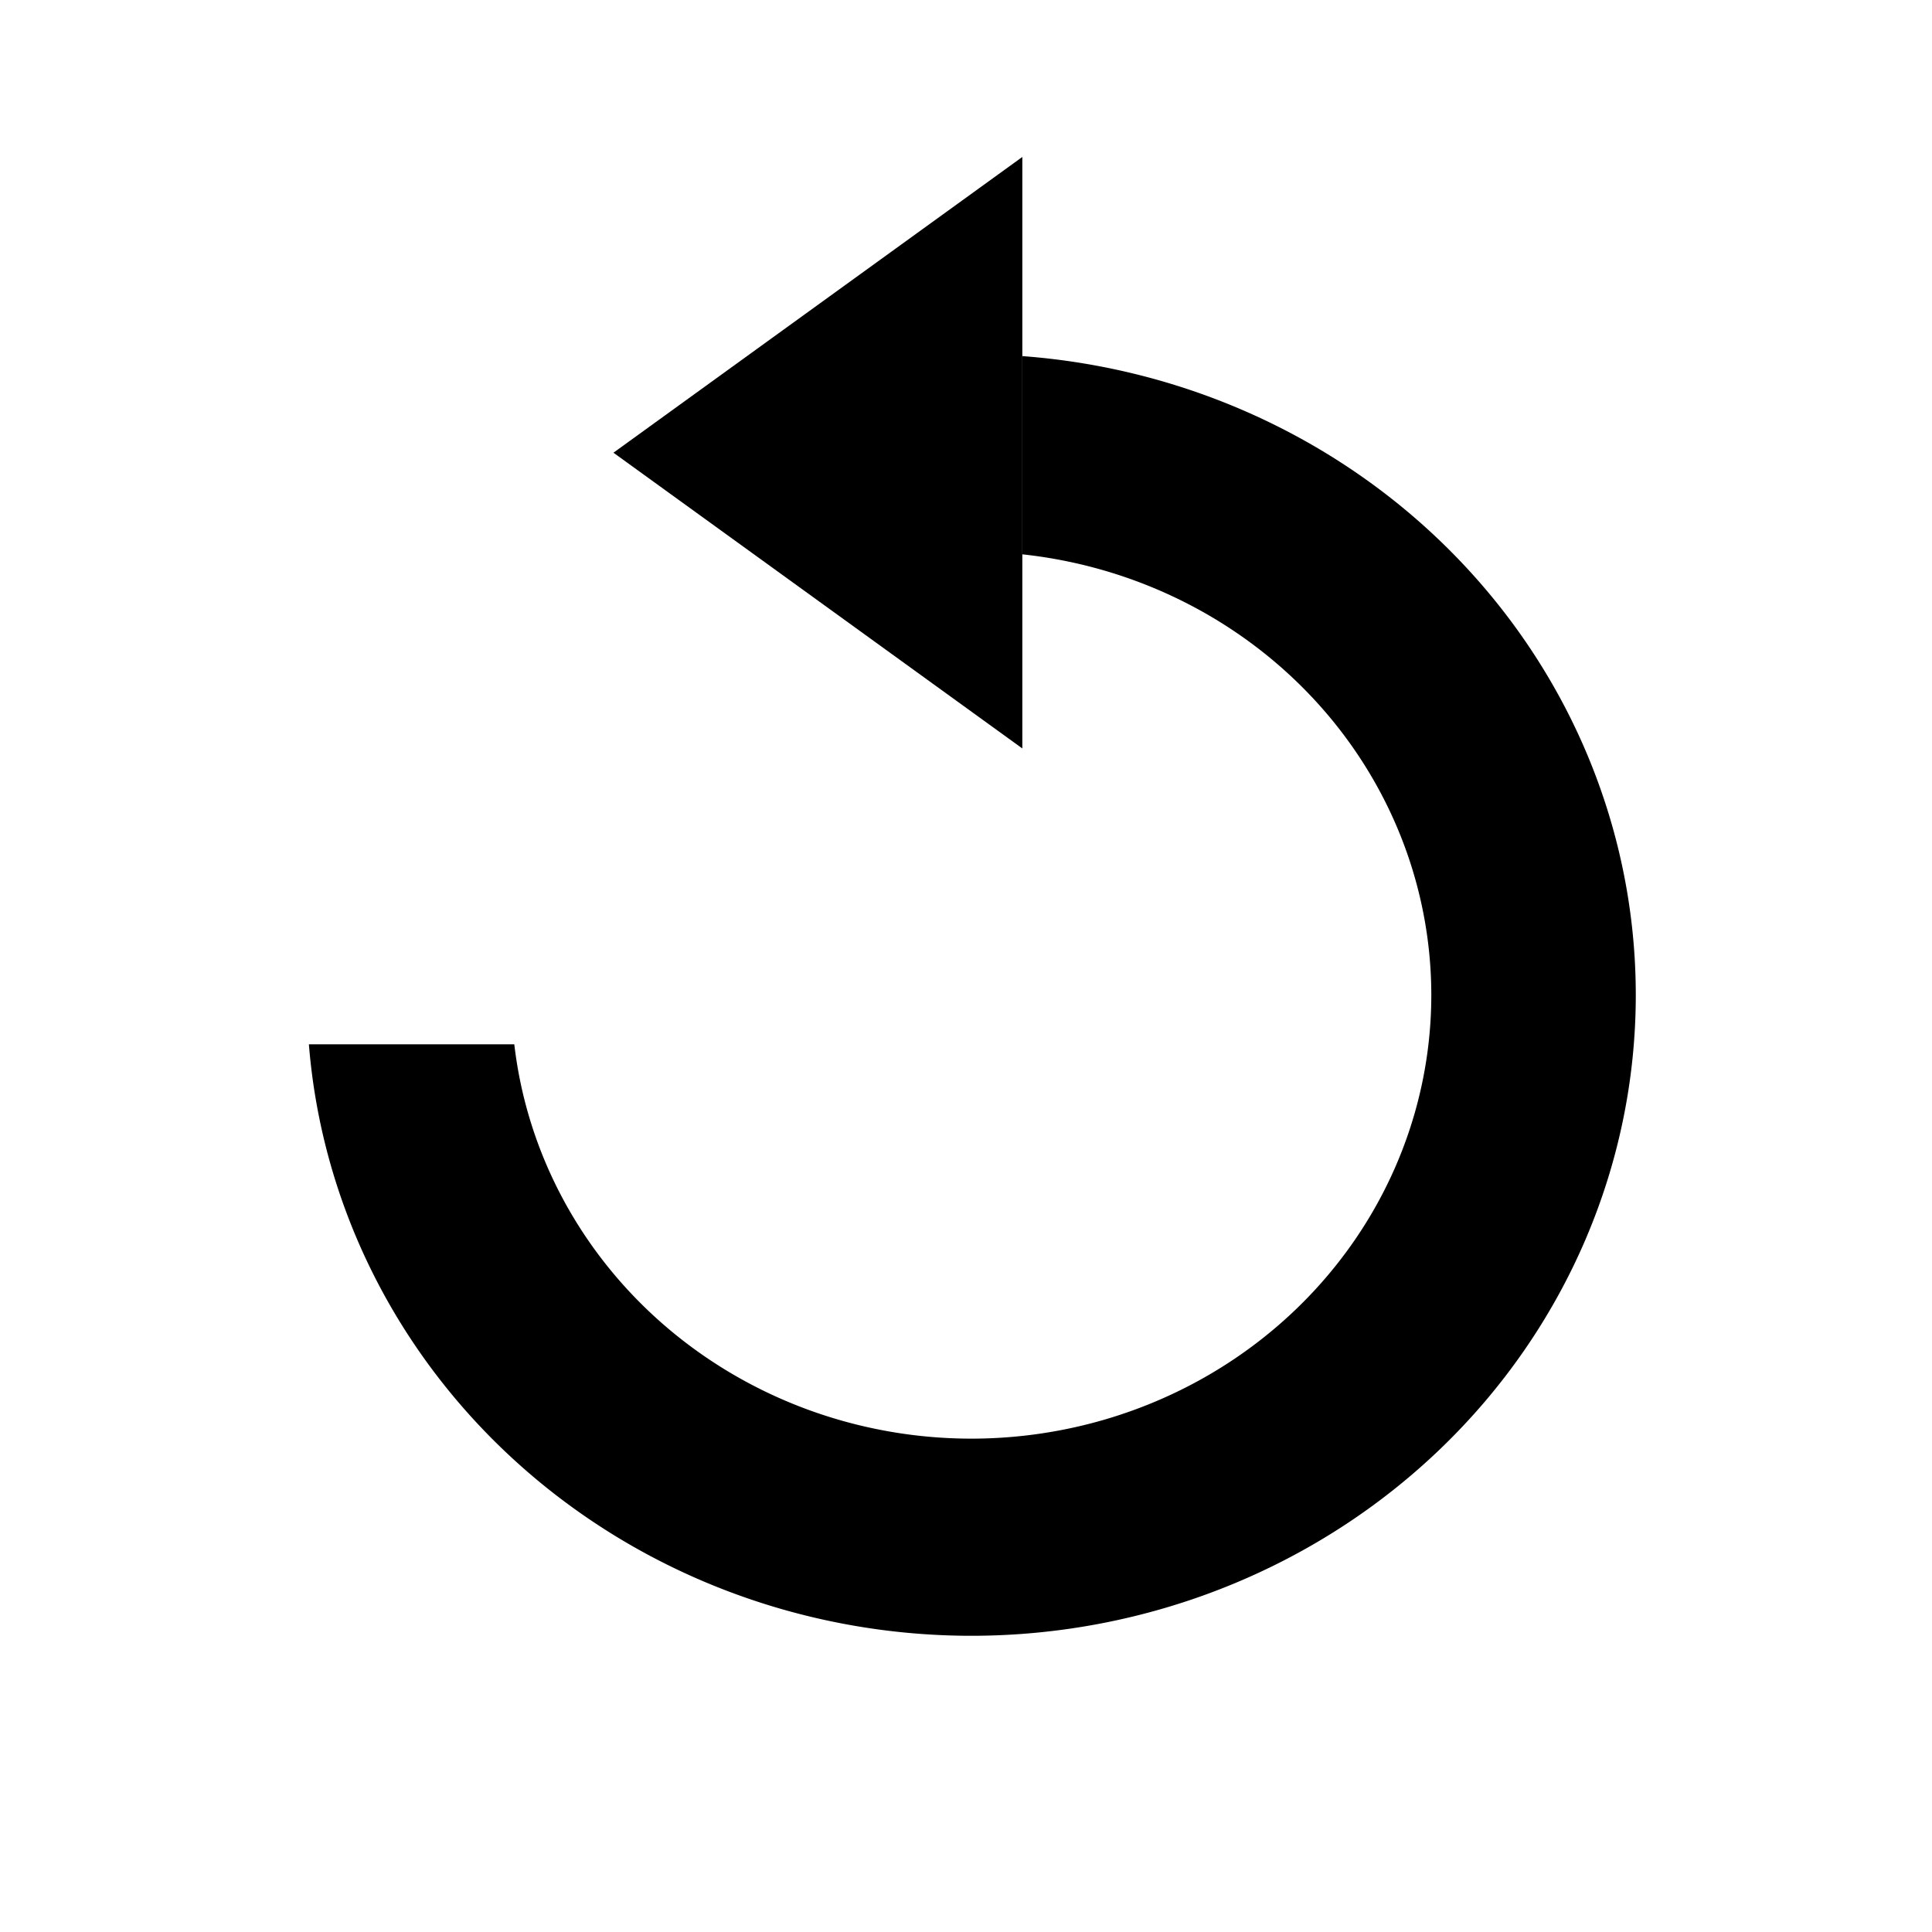 <?xml version="1.0" encoding="UTF-8" standalone="no"?>
<!-- Created with Inkscape (http://www.inkscape.org/) -->

<svg
   width="25mm"
   height="25mm"
   viewBox="0 0 25 25"
   version="1.1"
   id="svg5"
   inkscape:version="1.2.1 (9c6d41e4, 2022-07-14)"
   sodipodi:docname="refresh.svg"
   xmlns:inkscape="http://www.inkscape.org/namespaces/inkscape"
   xmlns:sodipodi="http://sodipodi.sourceforge.net/DTD/sodipodi-0.dtd"
   xmlns="http://www.w3.org/2000/svg"
   xmlns:svg="http://www.w3.org/2000/svg">
  <sodipodi:namedview
     id="namedview7"
     pagecolor="#ffffff"
     bordercolor="#000000"
     borderopacity="0.25"
     inkscape:showpageshadow="2"
     inkscape:pageopacity="0.0"
     inkscape:pagecheckerboard="0"
     inkscape:deskcolor="#d1d1d1"
     inkscape:document-units="mm"
     showgrid="true"
     inkscape:zoom="6.7238959"
     inkscape:cx="64.768998"
     inkscape:cy="47.814542"
     inkscape:window-width="1646"
     inkscape:window-height="981"
     inkscape:window-x="1941"
     inkscape:window-y="55"
     inkscape:window-maximized="0"
     inkscape:current-layer="layer1">
    <inkscape:grid
       type="xygrid"
       id="grid1412" />
  </sodipodi:namedview>
  <defs
     id="defs2" />
  <g
     inkscape:label="Layer 1"
     inkscape:groupmode="layer"
     id="layer1">
    <path
       id="path9101"
       style="fill:#000000;fill-opacity:1;stroke-width:1.964;paint-order:markers stroke fill"
       d="m 13.229,4.608 v 2.565 a 5.953,5.741 0 0 1 5.292,5.702 5.953,5.741 0 0 1 -5.953,5.741 5.953,5.741 0 0 1 -5.913,-5.103 H 3.997 a 8.599,8.292 0 0 0 8.571,7.654 8.599,8.292 0 0 0 8.599,-8.292 8.599,8.292 0 0 0 -7.938,-8.267 z" />
    <path
       style="fill:#000000;fill-opacity:1;stroke-width:1.964;paint-order:markers stroke fill"
       d="M 13.229,2.031 V 9.685 L 7.938,5.858 Z"
       id="path10204" />
  </g>
</svg>
